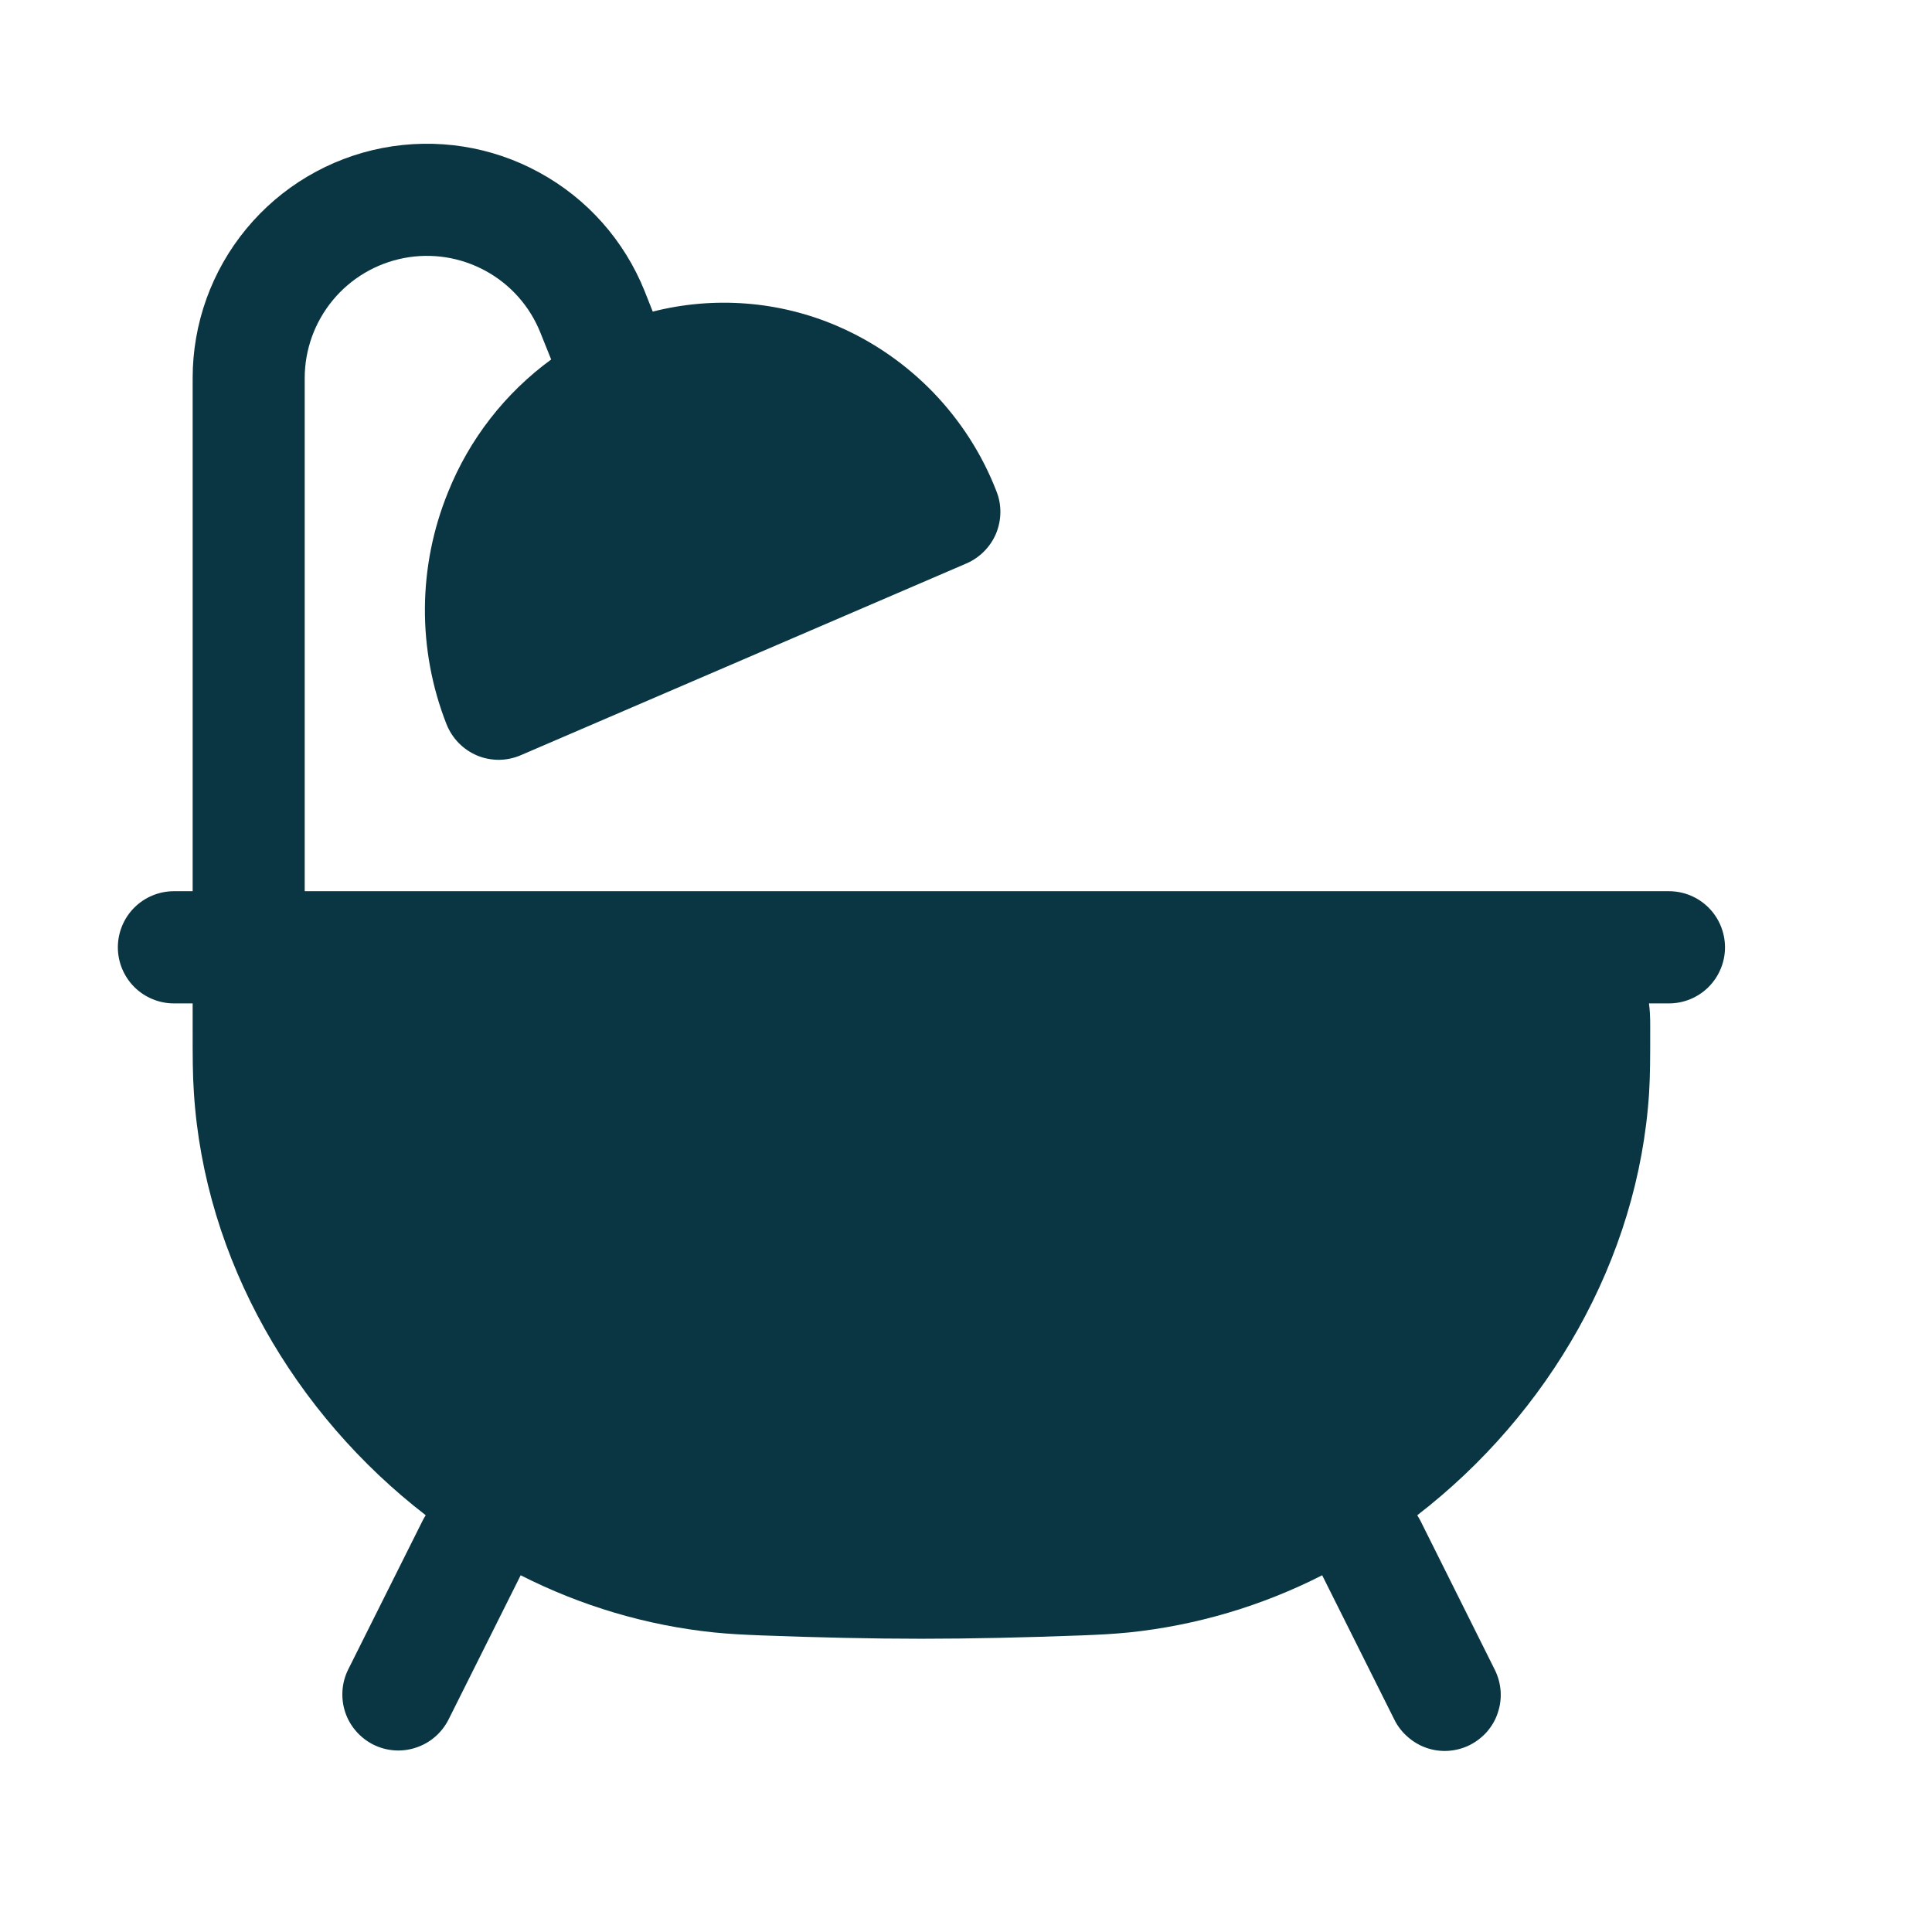 <svg width="14" height="14" viewBox="0 0 14 14" fill="none" xmlns="http://www.w3.org/2000/svg">
<g clip-path="url(#clip0_125_128)">
<path d="M2.208 2.74C2.208 2.534 2.28 2.335 2.411 2.176C2.542 2.017 2.725 1.909 2.927 1.87C3.129 1.831 3.338 1.864 3.519 1.963C3.699 2.061 3.84 2.22 3.916 2.411L3.994 2.605C3.66 2.849 3.401 3.182 3.247 3.566C3.027 4.105 3.023 4.707 3.236 5.249C3.256 5.299 3.286 5.345 3.324 5.384C3.362 5.423 3.408 5.454 3.458 5.475C3.508 5.496 3.562 5.506 3.617 5.506C3.671 5.505 3.725 5.494 3.775 5.472L7.003 4.083C7.1 4.041 7.177 3.963 7.218 3.866C7.258 3.768 7.26 3.659 7.221 3.561C7.118 3.294 6.962 3.051 6.764 2.845C6.566 2.64 6.329 2.475 6.066 2.362C5.645 2.181 5.175 2.145 4.73 2.258L4.671 2.109C4.524 1.743 4.255 1.439 3.908 1.25C3.562 1.06 3.161 0.998 2.773 1.072C2.385 1.147 2.036 1.354 1.785 1.658C1.533 1.963 1.396 2.345 1.396 2.74V6.458H1.26C1.153 6.458 1.049 6.501 0.973 6.577C0.897 6.653 0.854 6.757 0.854 6.865C0.854 6.972 0.897 7.076 0.973 7.152C1.049 7.228 1.153 7.271 1.26 7.271H1.396V7.463C1.396 7.666 1.396 7.785 1.405 7.918C1.482 9.13 2.136 10.248 3.085 10.98C3.077 10.992 3.07 11.004 3.064 11.016L2.522 12.1C2.475 12.196 2.468 12.307 2.502 12.409C2.536 12.51 2.61 12.594 2.705 12.642C2.801 12.69 2.912 12.698 3.014 12.664C3.116 12.631 3.2 12.558 3.249 12.463L3.773 11.415C4.21 11.637 4.683 11.778 5.171 11.829C5.303 11.842 5.384 11.845 5.522 11.851H5.526C5.926 11.866 6.319 11.875 6.677 11.875C7.036 11.875 7.428 11.866 7.829 11.851H7.833C7.97 11.845 8.051 11.842 8.184 11.829C8.671 11.778 9.145 11.637 9.581 11.415L10.105 12.463C10.129 12.511 10.162 12.553 10.203 12.588C10.243 12.623 10.29 12.65 10.34 12.667C10.391 12.684 10.444 12.691 10.498 12.687C10.551 12.683 10.603 12.669 10.651 12.645C10.698 12.621 10.741 12.588 10.776 12.548C10.811 12.507 10.838 12.461 10.854 12.41C10.871 12.359 10.878 12.306 10.874 12.253C10.87 12.2 10.856 12.148 10.832 12.1L10.291 11.016C10.284 11.004 10.277 10.992 10.27 10.98C11.219 10.248 11.873 9.129 11.95 7.918C11.958 7.785 11.958 7.666 11.958 7.463V7.443C11.958 7.41 11.958 7.376 11.956 7.345C11.955 7.32 11.952 7.295 11.949 7.271H12.094C12.202 7.271 12.305 7.228 12.381 7.152C12.457 7.076 12.5 6.972 12.5 6.865C12.5 6.757 12.457 6.653 12.381 6.577C12.305 6.501 12.202 6.458 12.094 6.458H2.208V2.74Z" fill="#093642"/>
</g>
<defs>
<clipPath id="clip0_125_128">
<rect width="13" height="13" fill="white" transform="translate(0.312 0.5)"/>
</clipPath>
</defs>
</svg>
